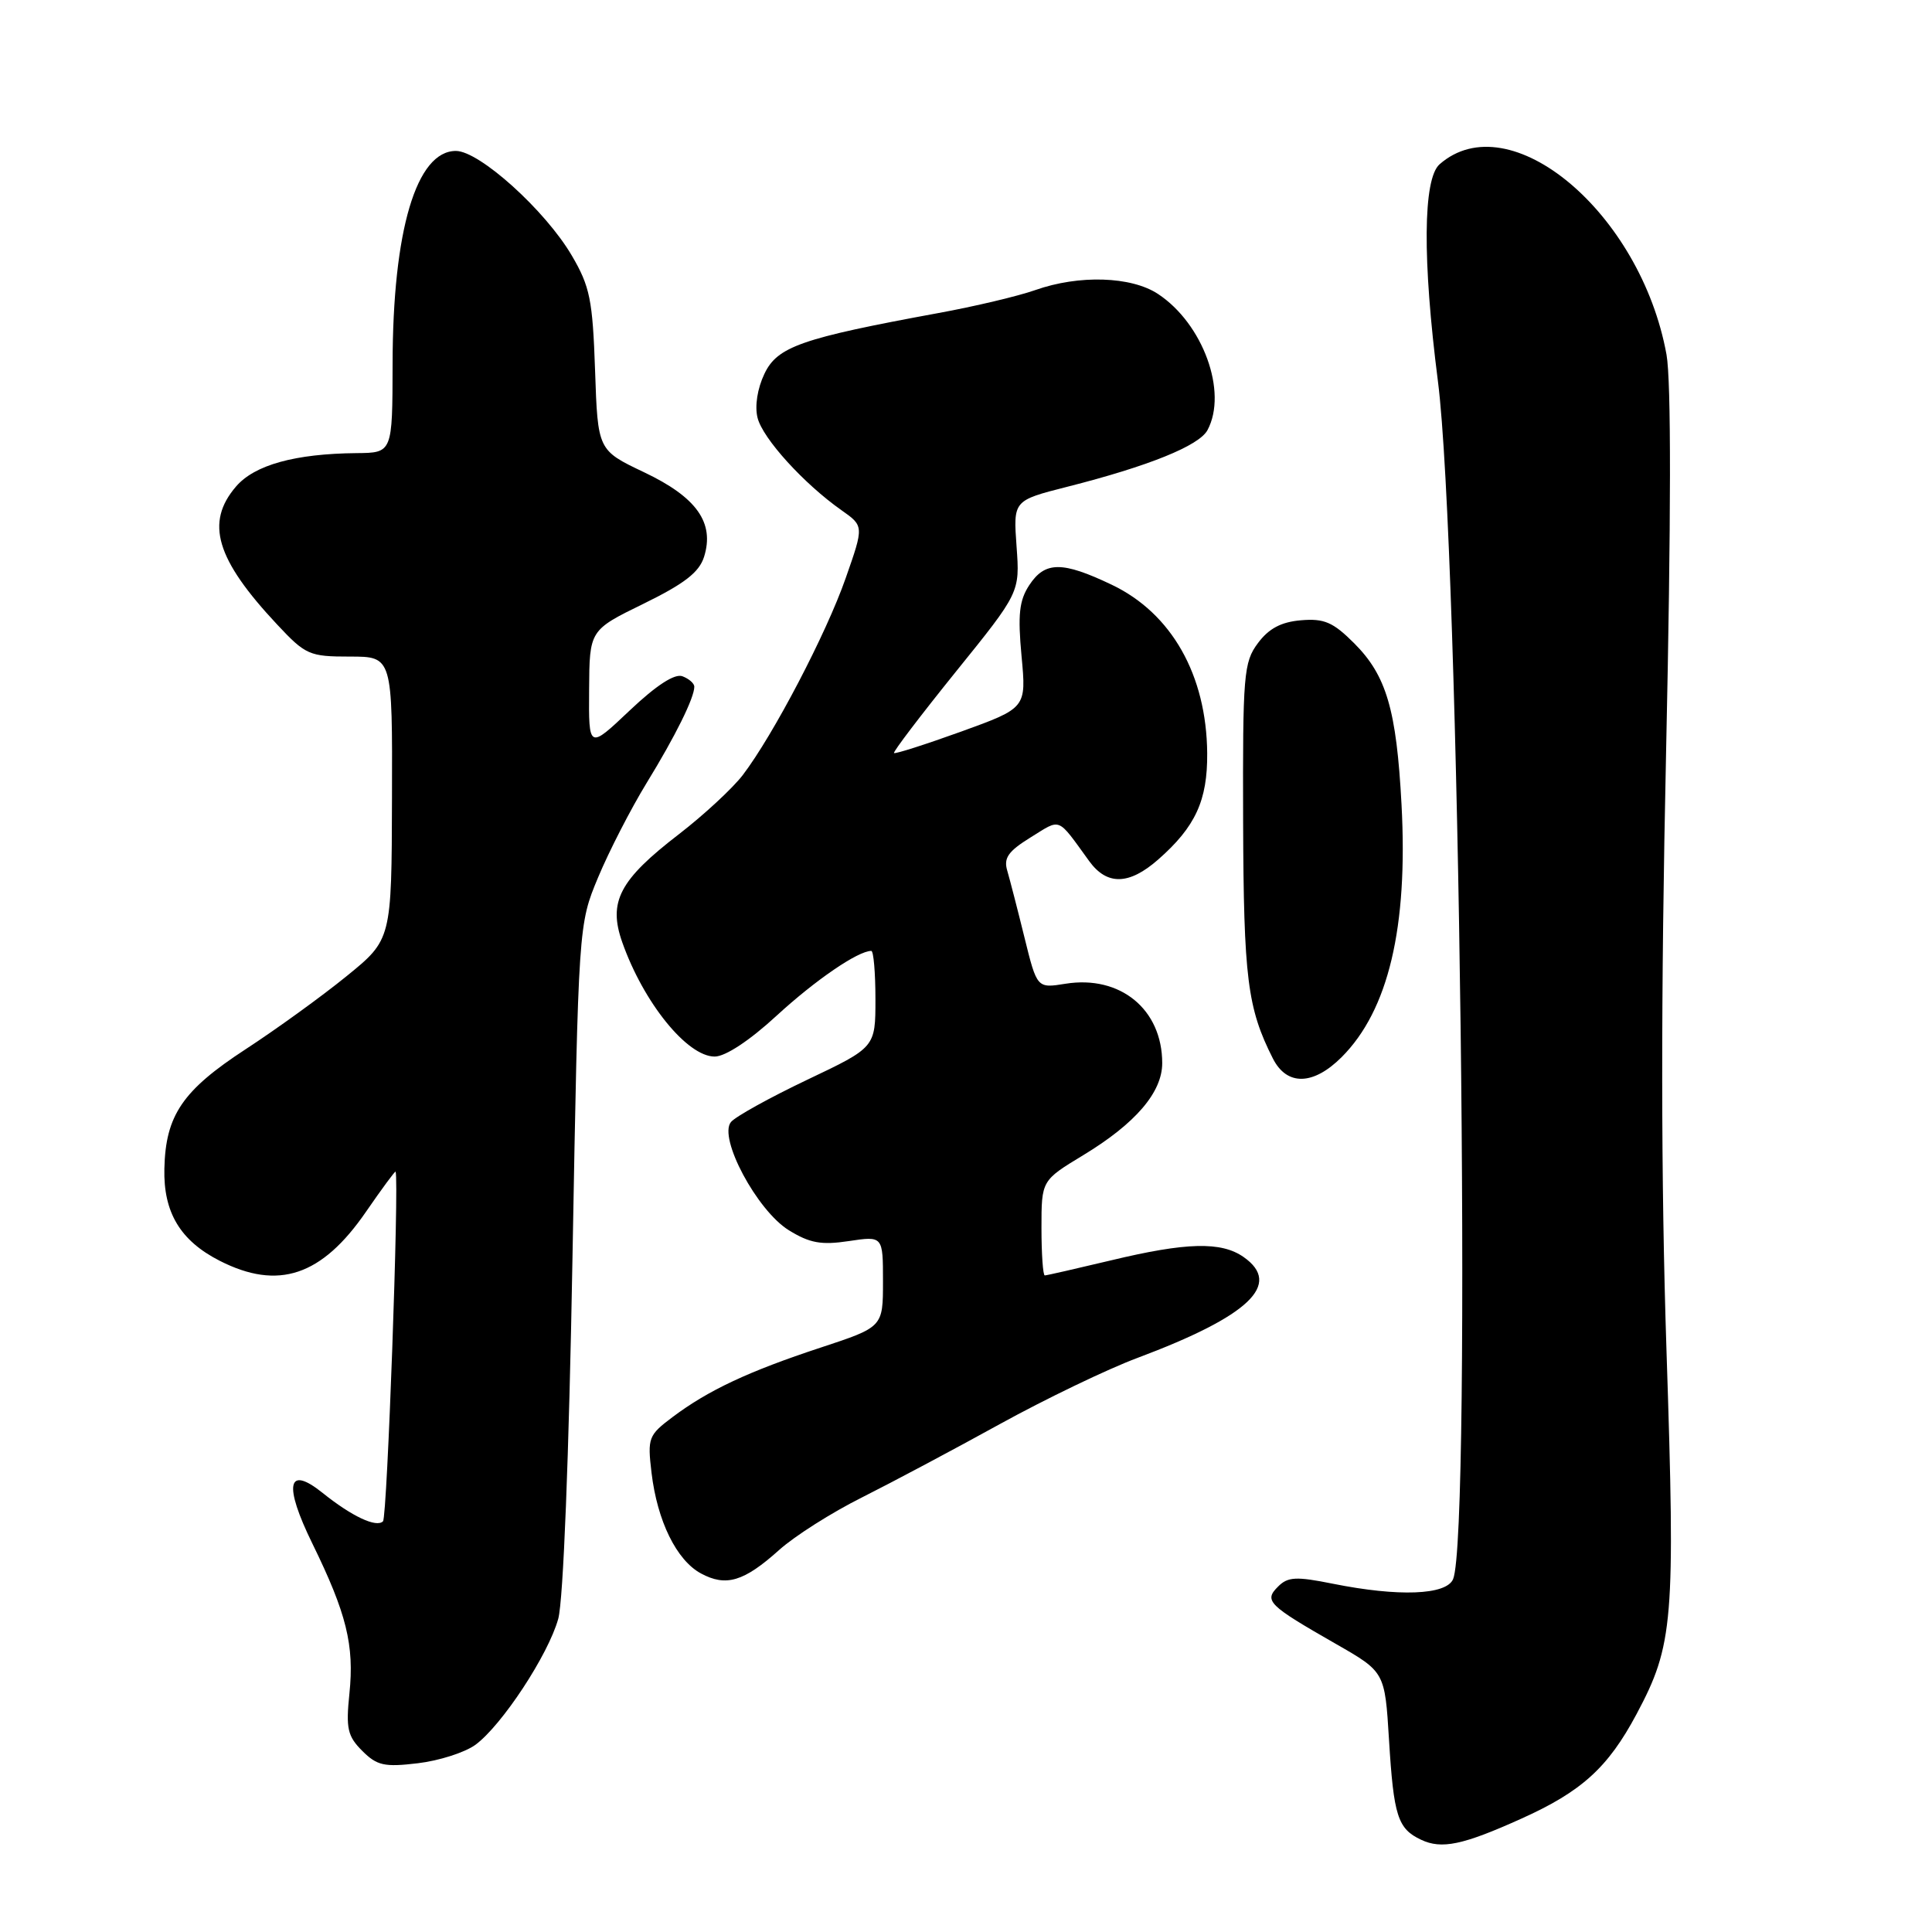<?xml version="1.0" encoding="UTF-8" standalone="no"?>
<!DOCTYPE svg PUBLIC "-//W3C//DTD SVG 1.1//EN" "http://www.w3.org/Graphics/SVG/1.1/DTD/svg11.dtd" >
<svg xmlns="http://www.w3.org/2000/svg" xmlns:xlink="http://www.w3.org/1999/xlink" version="1.1" viewBox="0 0 256 256">
 <g >
 <path fill="currentColor"
d=" M 201.50 241.02 C 209.57 237.40 213.06 234.23 216.85 227.13 C 221.74 217.96 222.00 214.84 220.82 179.00 C 220.08 156.36 220.06 132.21 220.77 99.42 C 221.43 68.78 221.45 50.47 220.82 46.98 C 217.40 28.17 200.04 13.62 190.75 21.77 C 188.55 23.71 188.47 34.42 190.53 50.50 C 193.38 72.62 195.03 203.45 192.54 209.25 C 191.63 211.36 185.32 211.60 176.60 209.85 C 171.74 208.87 170.64 208.93 169.35 210.23 C 167.45 212.12 168.02 212.68 177.00 217.82 C 183.50 221.54 183.50 221.54 184.05 230.52 C 184.67 240.65 185.20 242.32 188.31 243.78 C 191.02 245.06 193.82 244.48 201.50 241.02 Z  M 62.99 231.20 C 66.50 228.62 72.65 219.27 73.97 214.50 C 74.64 212.09 75.39 193.01 75.86 166.50 C 76.65 122.50 76.65 122.50 79.26 116.24 C 80.70 112.79 83.59 107.17 85.68 103.75 C 89.49 97.54 92.00 92.47 92.00 90.99 C 92.00 90.56 91.30 89.94 90.43 89.61 C 89.41 89.22 86.98 90.79 83.43 94.15 C 78.00 99.29 78.00 99.29 78.06 91.40 C 78.11 83.50 78.11 83.50 85.27 80.00 C 90.68 77.35 92.64 75.84 93.29 73.79 C 94.71 69.27 92.32 65.89 85.35 62.58 C 79.21 59.66 79.21 59.66 78.85 49.08 C 78.53 39.74 78.17 37.96 75.77 33.87 C 72.27 27.89 63.53 20.00 60.41 20.00 C 55.17 20.00 52.04 30.52 52.02 48.25 C 52.00 60.00 52.00 60.00 47.25 60.04 C 39.09 60.12 33.74 61.60 31.28 64.46 C 27.17 69.24 28.61 74.09 36.72 82.75 C 40.49 86.78 40.99 87.00 46.35 87.00 C 52.00 87.00 52.00 87.00 51.94 105.75 C 51.89 124.50 51.89 124.50 45.92 129.35 C 42.64 132.02 36.61 136.38 32.53 139.04 C 24.18 144.49 21.94 147.79 21.78 154.85 C 21.64 160.65 23.89 164.40 29.11 167.06 C 36.87 171.01 42.64 169.08 48.50 160.56 C 50.61 157.50 52.37 155.11 52.42 155.25 C 52.90 156.69 51.31 201.03 50.75 201.58 C 49.88 202.46 46.61 200.92 42.75 197.82 C 38.08 194.07 37.55 196.70 41.40 204.55 C 45.92 213.79 46.96 217.99 46.30 224.40 C 45.82 229.03 46.05 230.05 48.00 232.00 C 49.95 233.95 50.93 234.17 55.36 233.64 C 58.17 233.31 61.60 232.21 62.99 231.20 Z  M 103.23 205.39 C 105.27 203.55 110.22 200.41 114.23 198.41 C 118.23 196.40 126.45 192.03 132.50 188.69 C 138.55 185.36 146.75 181.41 150.72 179.93 C 165.53 174.38 169.95 170.18 164.78 166.56 C 161.82 164.49 157.21 164.60 147.19 167.01 C 142.61 168.10 138.68 169.00 138.44 169.00 C 138.20 169.00 138.00 166.17 138.00 162.71 C 138.00 156.42 138.00 156.42 143.53 153.07 C 150.46 148.87 154.00 144.74 154.00 140.87 C 154.00 133.75 148.45 129.19 141.19 130.35 C 137.41 130.96 137.41 130.96 135.75 124.23 C 134.84 120.53 133.81 116.55 133.47 115.38 C 132.96 113.69 133.59 112.80 136.56 110.96 C 140.66 108.43 140.01 108.16 144.33 114.11 C 146.69 117.35 149.61 117.28 153.47 113.89 C 158.40 109.56 160.01 106.07 159.96 99.80 C 159.87 89.44 155.24 81.26 147.31 77.48 C 140.75 74.35 138.47 74.36 136.38 77.54 C 135.05 79.57 134.85 81.45 135.36 86.94 C 136.00 93.81 136.00 93.81 127.36 96.94 C 122.61 98.65 118.61 99.93 118.46 99.78 C 118.31 99.63 122.00 94.78 126.66 89.00 C 135.14 78.50 135.14 78.50 134.70 72.41 C 134.26 66.32 134.26 66.32 141.38 64.51 C 152.19 61.77 158.90 59.06 160.00 56.99 C 162.70 51.95 159.41 42.89 153.44 38.95 C 149.89 36.61 142.97 36.39 137.17 38.44 C 134.93 39.23 129.13 40.61 124.29 41.49 C 106.18 44.82 103.00 45.93 101.29 49.53 C 100.36 51.48 99.99 53.82 100.38 55.36 C 101.06 58.10 106.53 64.11 111.49 67.60 C 114.48 69.70 114.48 69.70 112.06 76.60 C 109.50 83.94 102.47 97.39 98.42 102.70 C 97.07 104.46 93.27 107.98 89.98 110.52 C 82.07 116.60 80.56 119.49 82.45 124.85 C 85.27 132.85 91.05 140.00 94.70 140.00 C 96.11 140.00 99.32 137.89 102.92 134.57 C 108.06 129.85 113.69 126.00 115.45 126.00 C 115.75 126.00 116.00 128.87 116.00 132.39 C 116.00 138.78 116.00 138.78 106.97 143.07 C 102.01 145.43 97.46 147.95 96.86 148.67 C 95.14 150.74 100.31 160.41 104.52 163.01 C 107.29 164.72 108.82 165.00 112.47 164.45 C 117.00 163.77 117.00 163.77 117.00 169.80 C 117.00 175.84 117.00 175.84 108.75 178.56 C 99.19 181.71 93.86 184.21 89.13 187.76 C 85.92 190.17 85.78 190.52 86.33 195.14 C 87.09 201.54 89.64 206.74 92.88 208.49 C 96.20 210.28 98.56 209.58 103.23 205.39 Z  M 177.78 140.07 C 183.97 133.87 186.58 122.89 185.71 106.62 C 185.04 94.03 183.71 89.51 179.43 85.23 C 176.64 82.44 175.46 81.93 172.39 82.19 C 169.76 82.41 168.12 83.28 166.68 85.22 C 164.79 87.75 164.66 89.37 164.72 108.89 C 164.79 129.62 165.29 133.59 168.66 140.25 C 170.51 143.91 174.01 143.84 177.78 140.07 Z "/>
</g>
</svg>